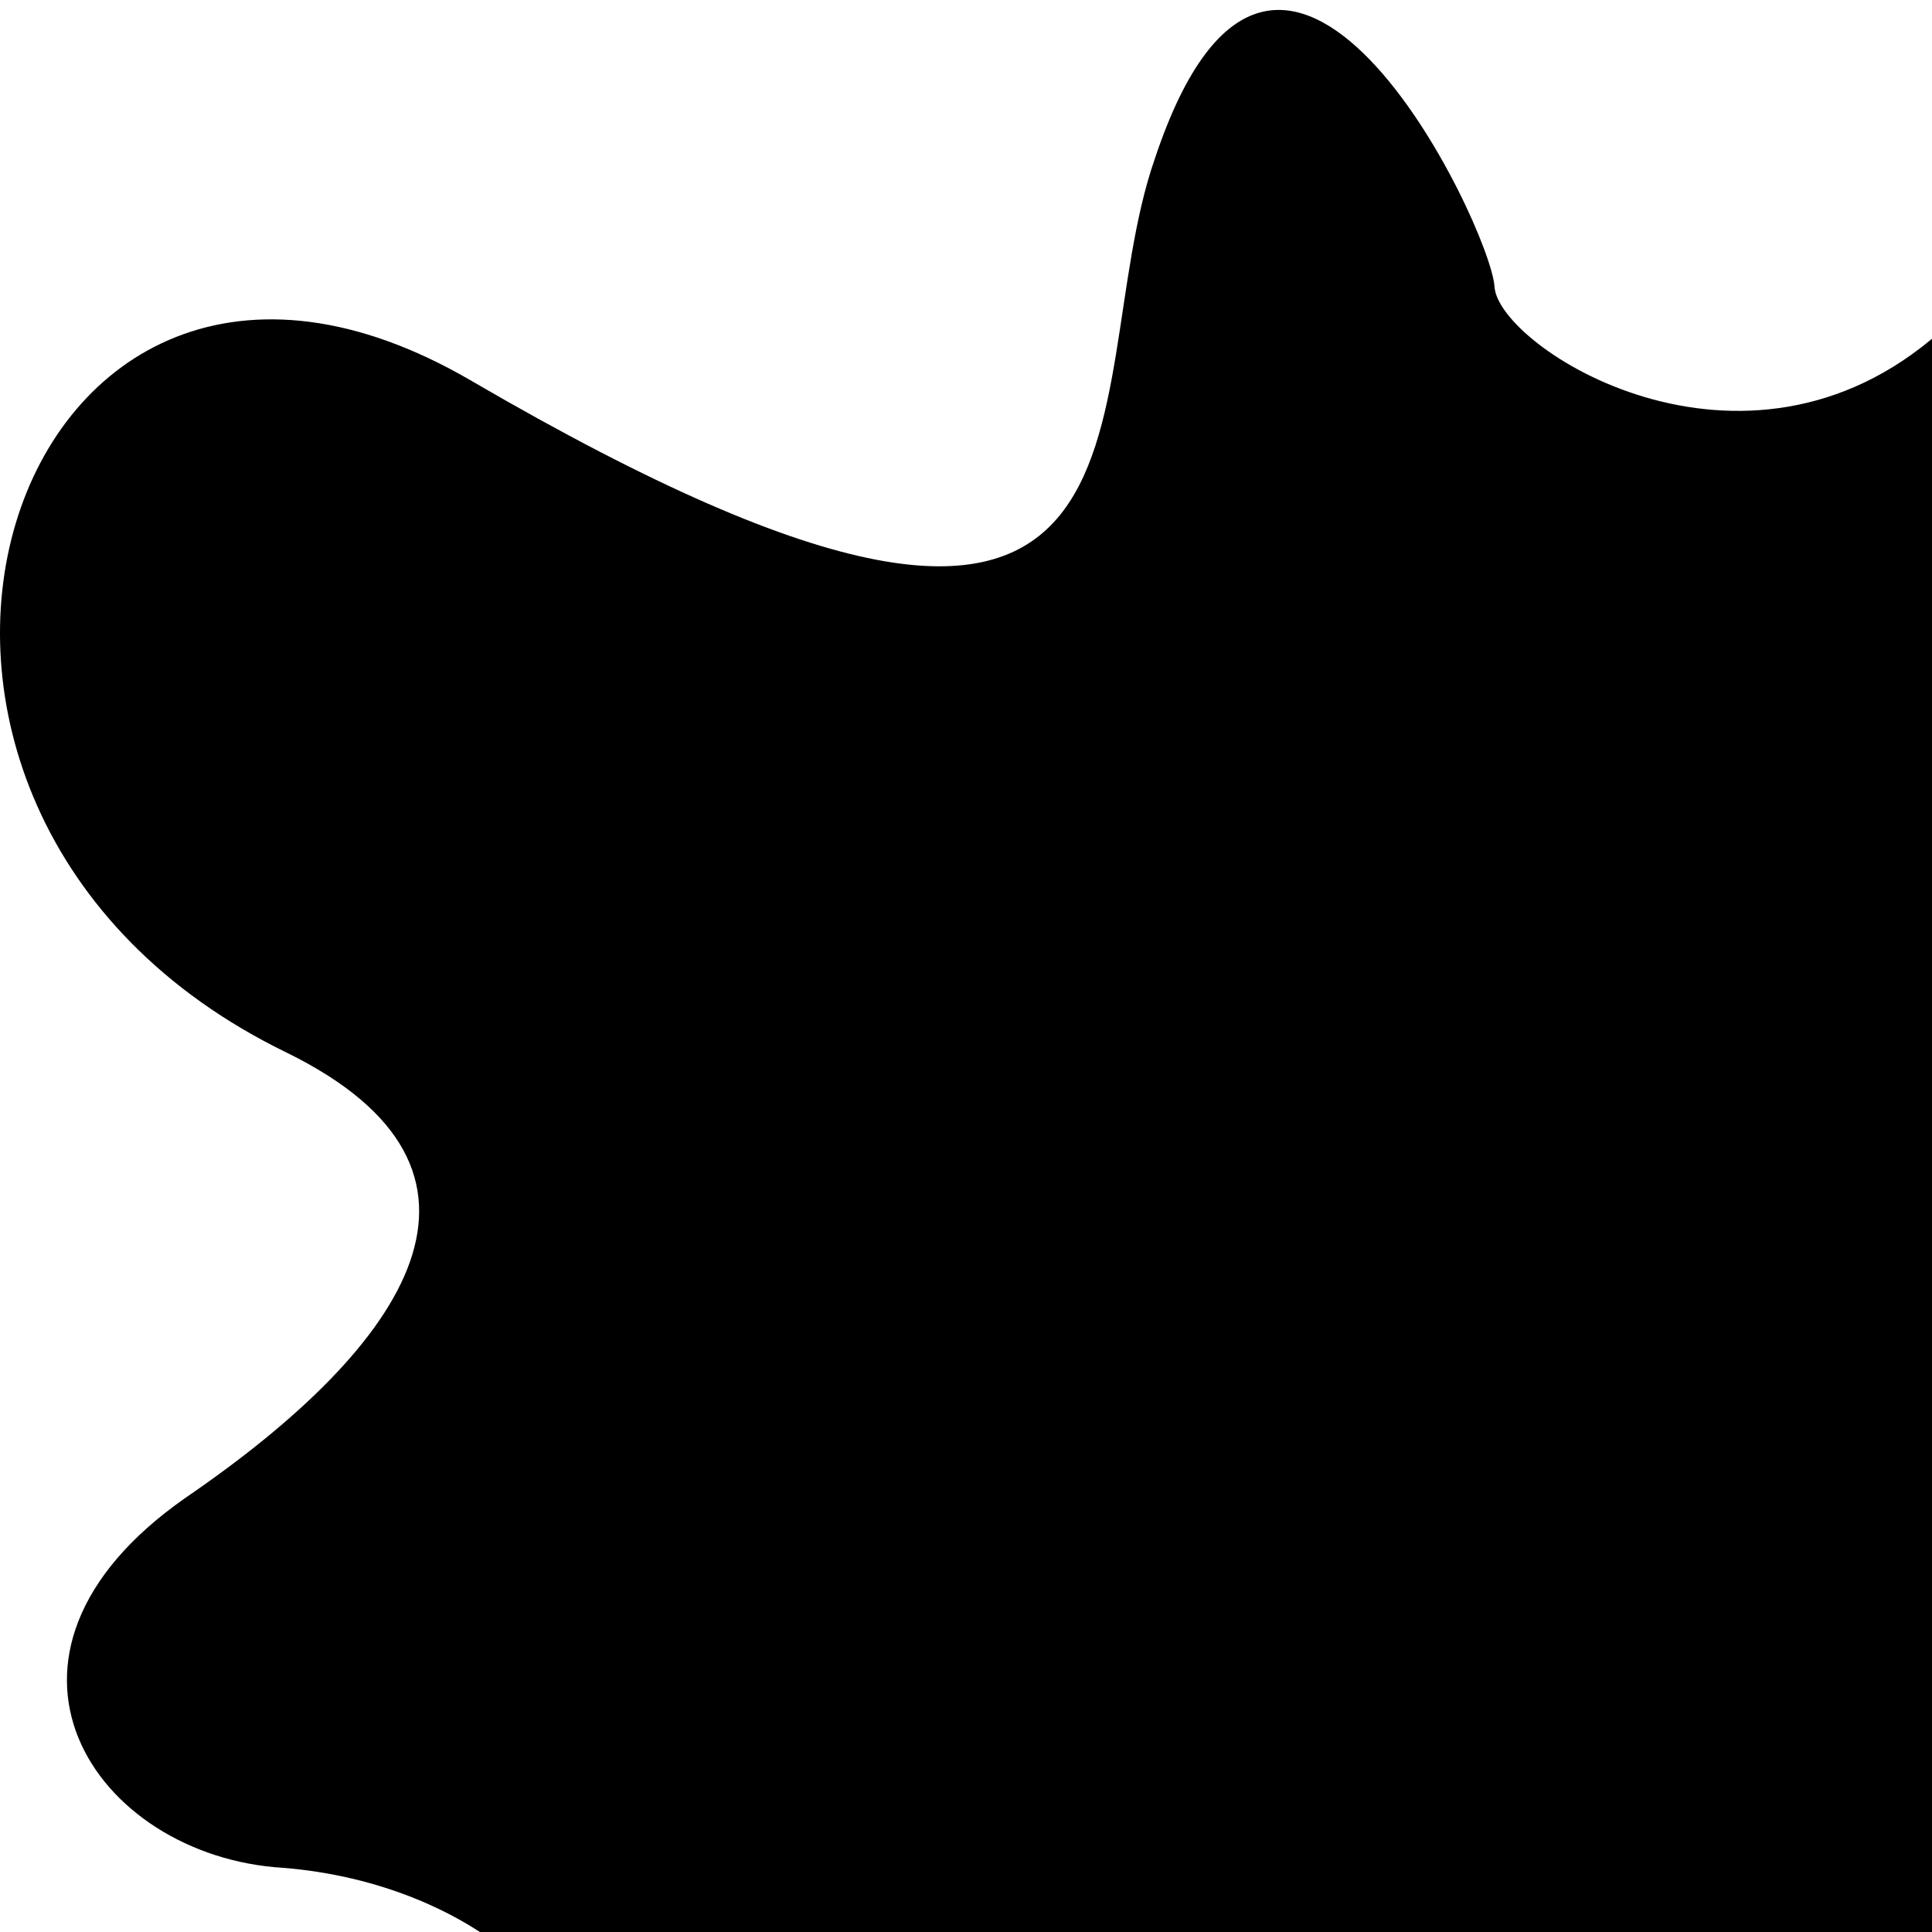 <svg xmlns="http://www.w3.org/2000/svg" version="1.1" viewBox="0 0 512 512" fill="currentColor"><path fill="currentColor" d="M49.064 397c-60 42-24 95 26 98c50 4 92 38 80 79c-22 70-8 128 106 70c58-29 97-101 172 30c44 77 156 26 141-62c-7-43 17-69 101-94c153-45 88-172 12-204s-87-87-60-143c26-54-48-141-113-83c-52 46-117 4-118-12s-57-133-90-34c-22 63 13 172-181 59c-123-72-183 113-49 178c63 31 33 77-27 118"/></svg>